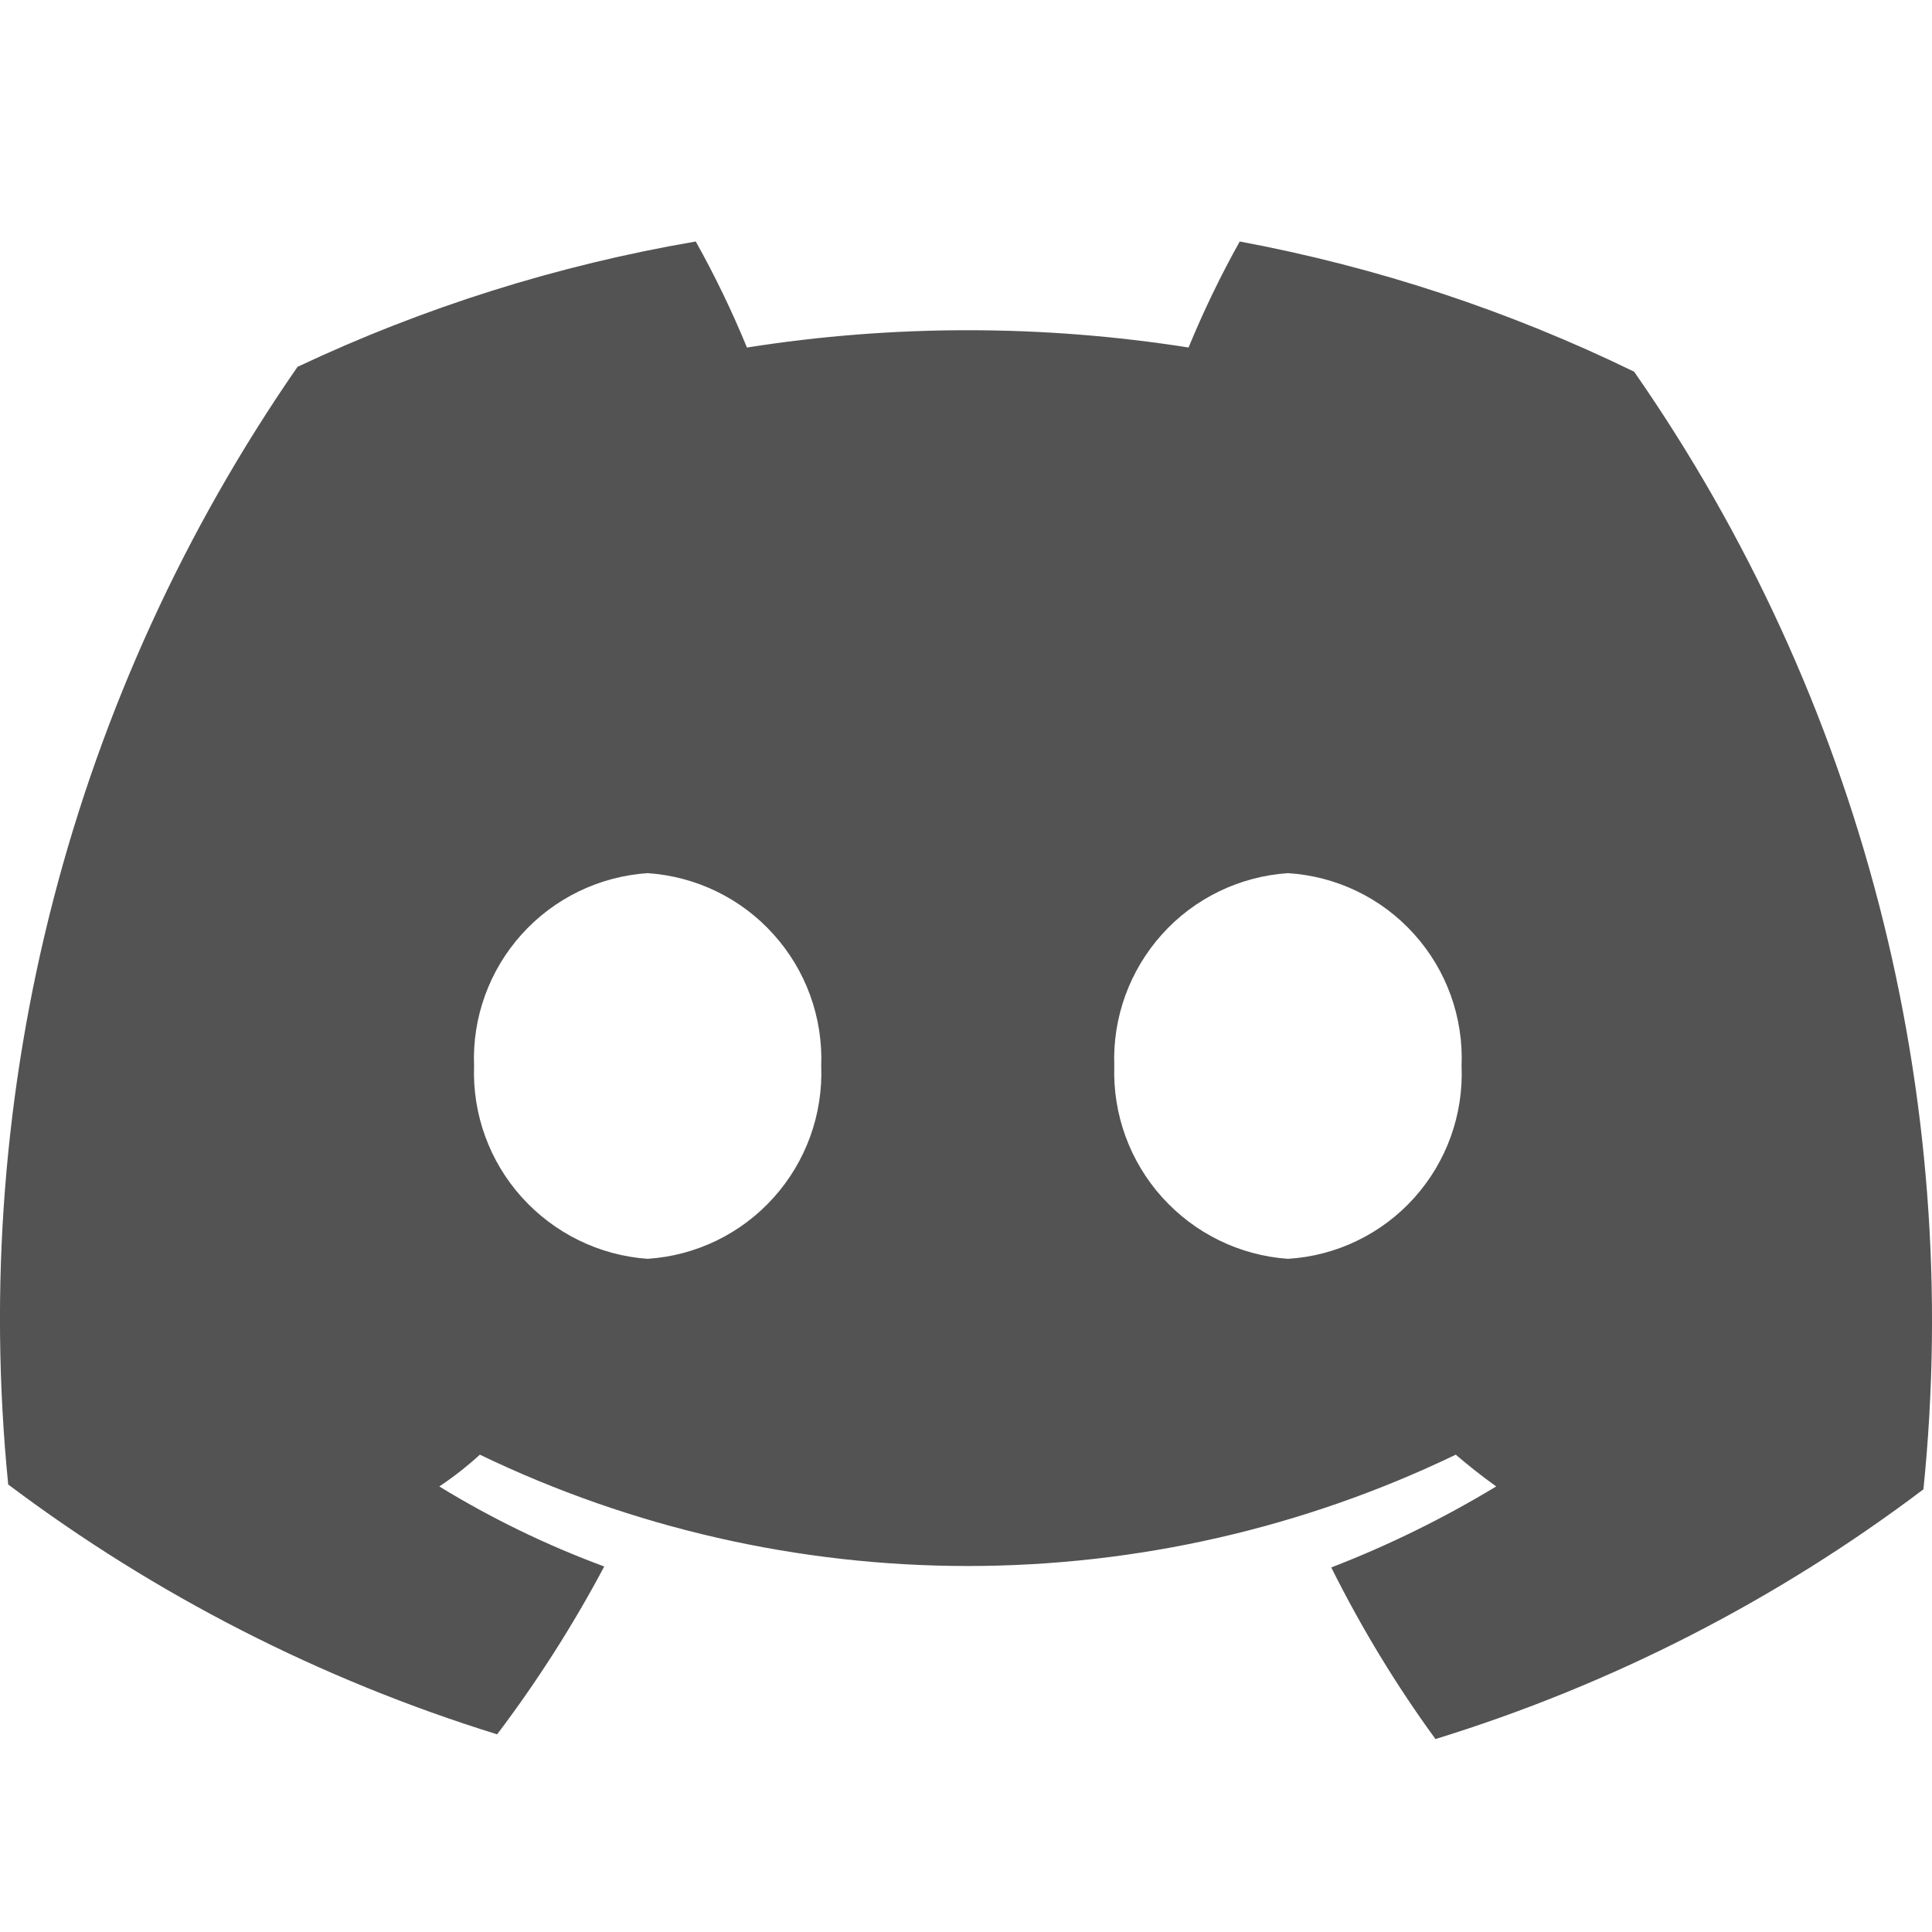 <svg width="16" height="16" viewBox="0 0 16 16" fill="none" xmlns="http://www.w3.org/2000/svg">
<g clip-path="url(#clip0_8394_15024)">
<path d="M10.267 2C10.108 2.284 9.967 2.577 9.843 2.878C8.632 2.687 7.397 2.687 6.186 2.878C6.062 2.577 5.921 2.284 5.762 2C4.621 2.195 3.511 2.544 2.464 3.038C0.591 5.741 -0.258 9.022 0.068 12.294C1.289 13.212 2.659 13.911 4.117 14.363C4.449 13.924 4.746 13.459 5.004 12.973C4.528 12.797 4.07 12.575 3.638 12.31C3.757 12.231 3.869 12.143 3.974 12.047C5.234 12.654 6.615 12.969 8.015 12.969C9.414 12.969 10.795 12.654 12.056 12.047C12.167 12.142 12.279 12.23 12.391 12.31C11.956 12.573 11.499 12.798 11.025 12.981C11.273 13.478 11.561 13.954 11.888 14.402C13.345 13.953 14.712 13.253 15.929 12.334C16.263 9.062 15.413 5.778 13.533 3.078C12.498 2.574 11.399 2.211 10.267 2ZM5.363 10.425C4.964 10.397 4.591 10.214 4.322 9.916C4.054 9.619 3.912 9.229 3.926 8.828C3.91 8.427 4.052 8.036 4.32 7.738C4.589 7.439 4.963 7.258 5.363 7.231C5.764 7.258 6.138 7.439 6.406 7.738C6.675 8.036 6.816 8.427 6.801 8.828C6.816 9.229 6.675 9.62 6.406 9.919C6.138 10.217 5.764 10.399 5.363 10.425ZM10.666 10.425C10.266 10.397 9.893 10.214 9.625 9.916C9.357 9.619 9.215 9.229 9.228 8.828C9.213 8.427 9.355 8.036 9.623 7.738C9.891 7.439 10.266 7.258 10.666 7.231C11.067 7.256 11.443 7.437 11.711 7.736C11.98 8.034 12.121 8.427 12.104 8.828C12.121 9.23 11.98 9.622 11.711 9.921C11.443 10.219 11.067 10.401 10.666 10.425Z" fill="#535353"/>
</g>
<defs>
<clipPath id="clip0_8394_15024">
<rect width="16" height="16" fill="white"/>
</clipPath>
</defs>
</svg>
